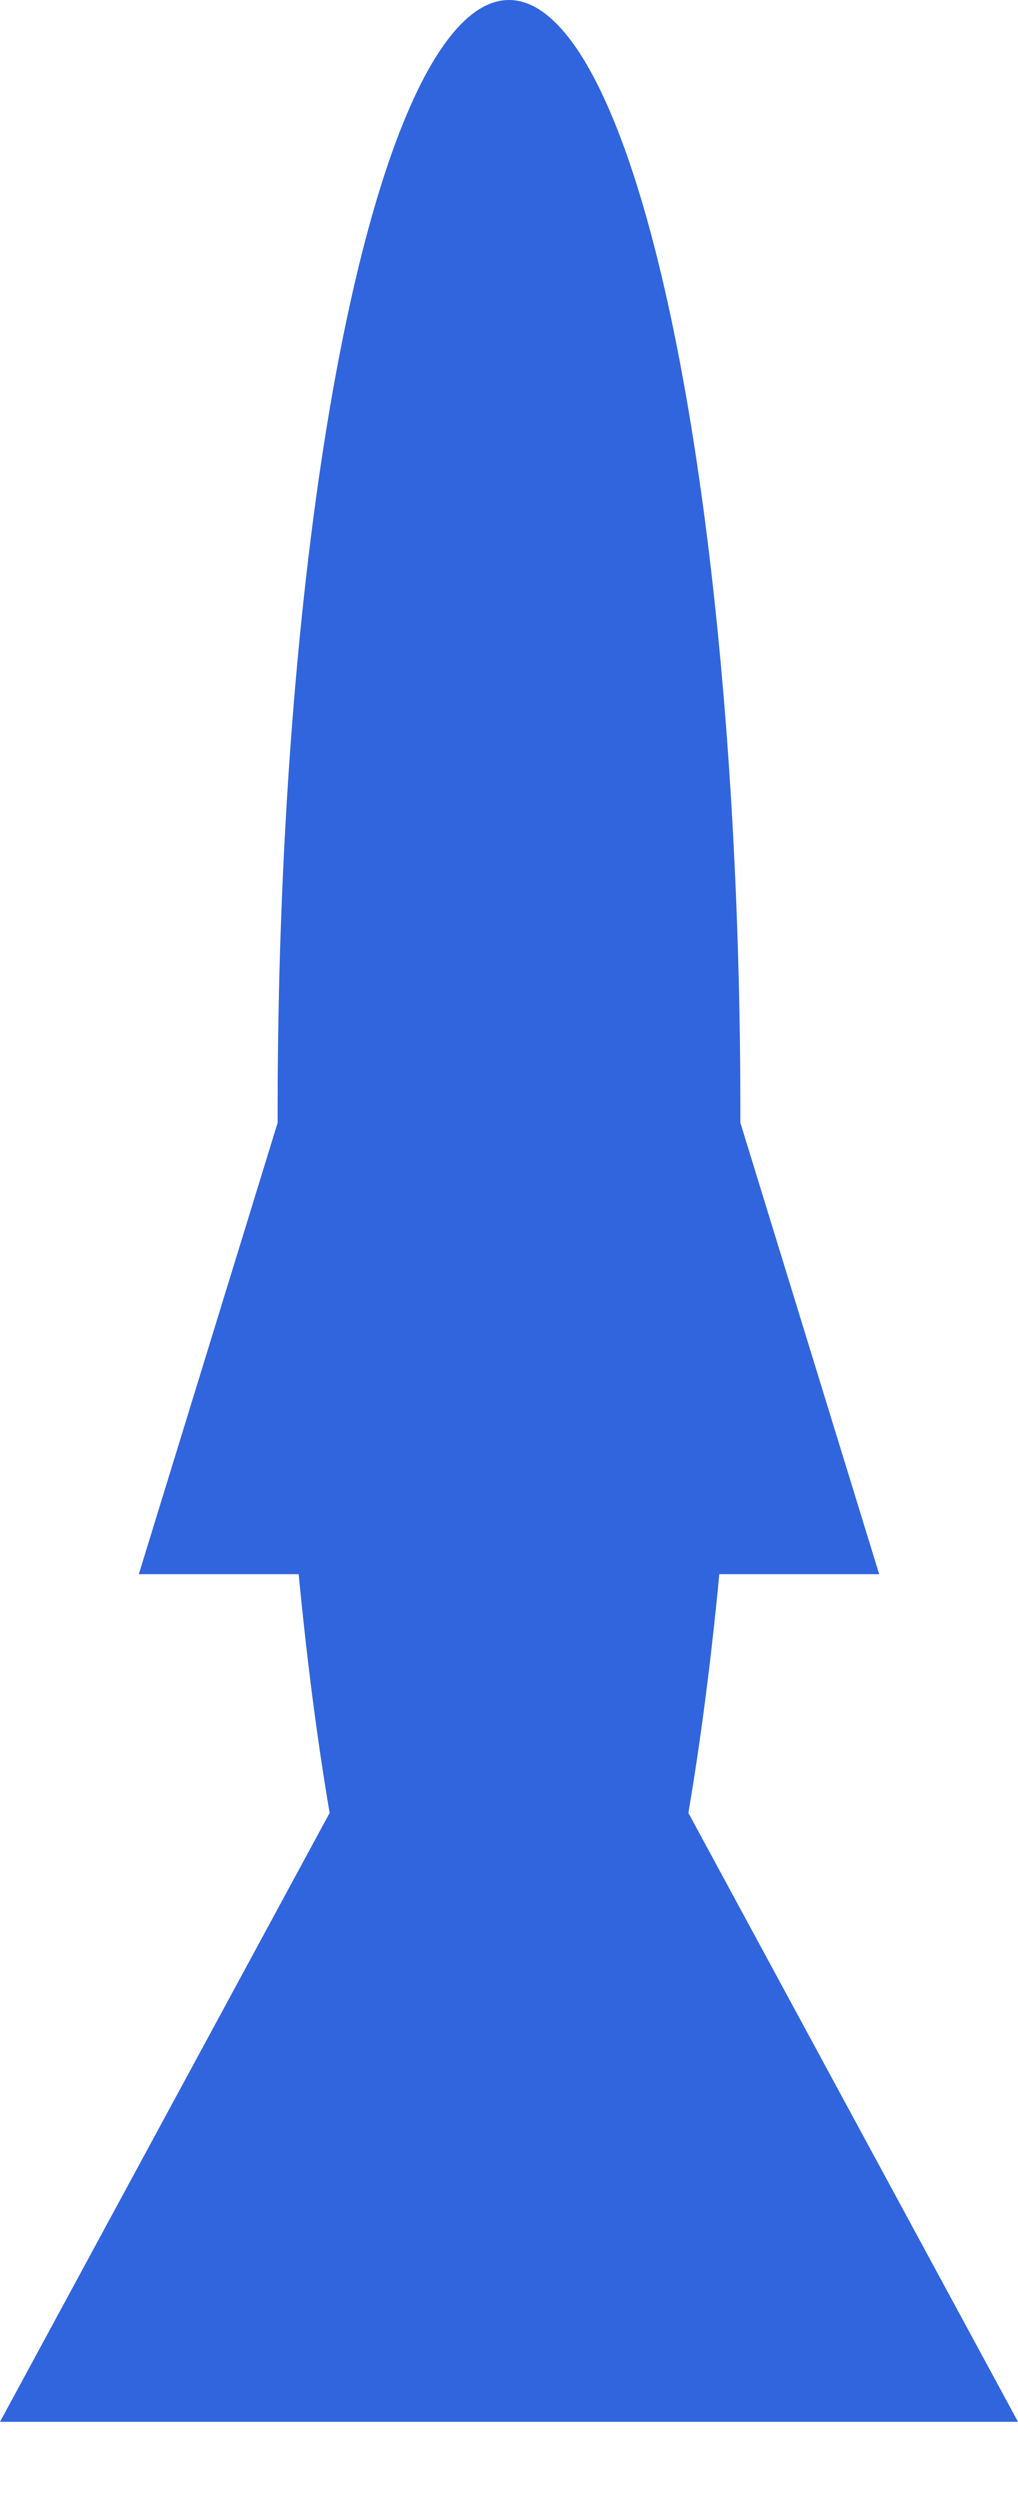 <?xml version="1.0" encoding="UTF-8" standalone="no"?>
<svg width="11px" height="27px" viewBox="0 0 11 27" version="1.1" xmlns="http://www.w3.org/2000/svg" xmlns:xlink="http://www.w3.org/1999/xlink">
    <!-- Generator: Sketch 39.1 (31720) - http://www.bohemiancoding.com/sketch -->
    <title>rocket</title>
    <desc>Created with Sketch.</desc>
    <defs></defs>
    <g id="Page-1" stroke="none" stroke-width="1" fill="none" fill-rule="evenodd">
        <g id="rocket" fill="#3165DD">
            <polygon id="Triangle" points="11 26.154 0 26.154 5.5 16"></polygon>
            <polygon id="Triangle" points="9.5 17 1.5 17 5.5 4"></polygon>
            <ellipse id="Oval" cx="5.5" cy="12" rx="2.5" ry="12"></ellipse>
        </g>
    </g>
</svg>